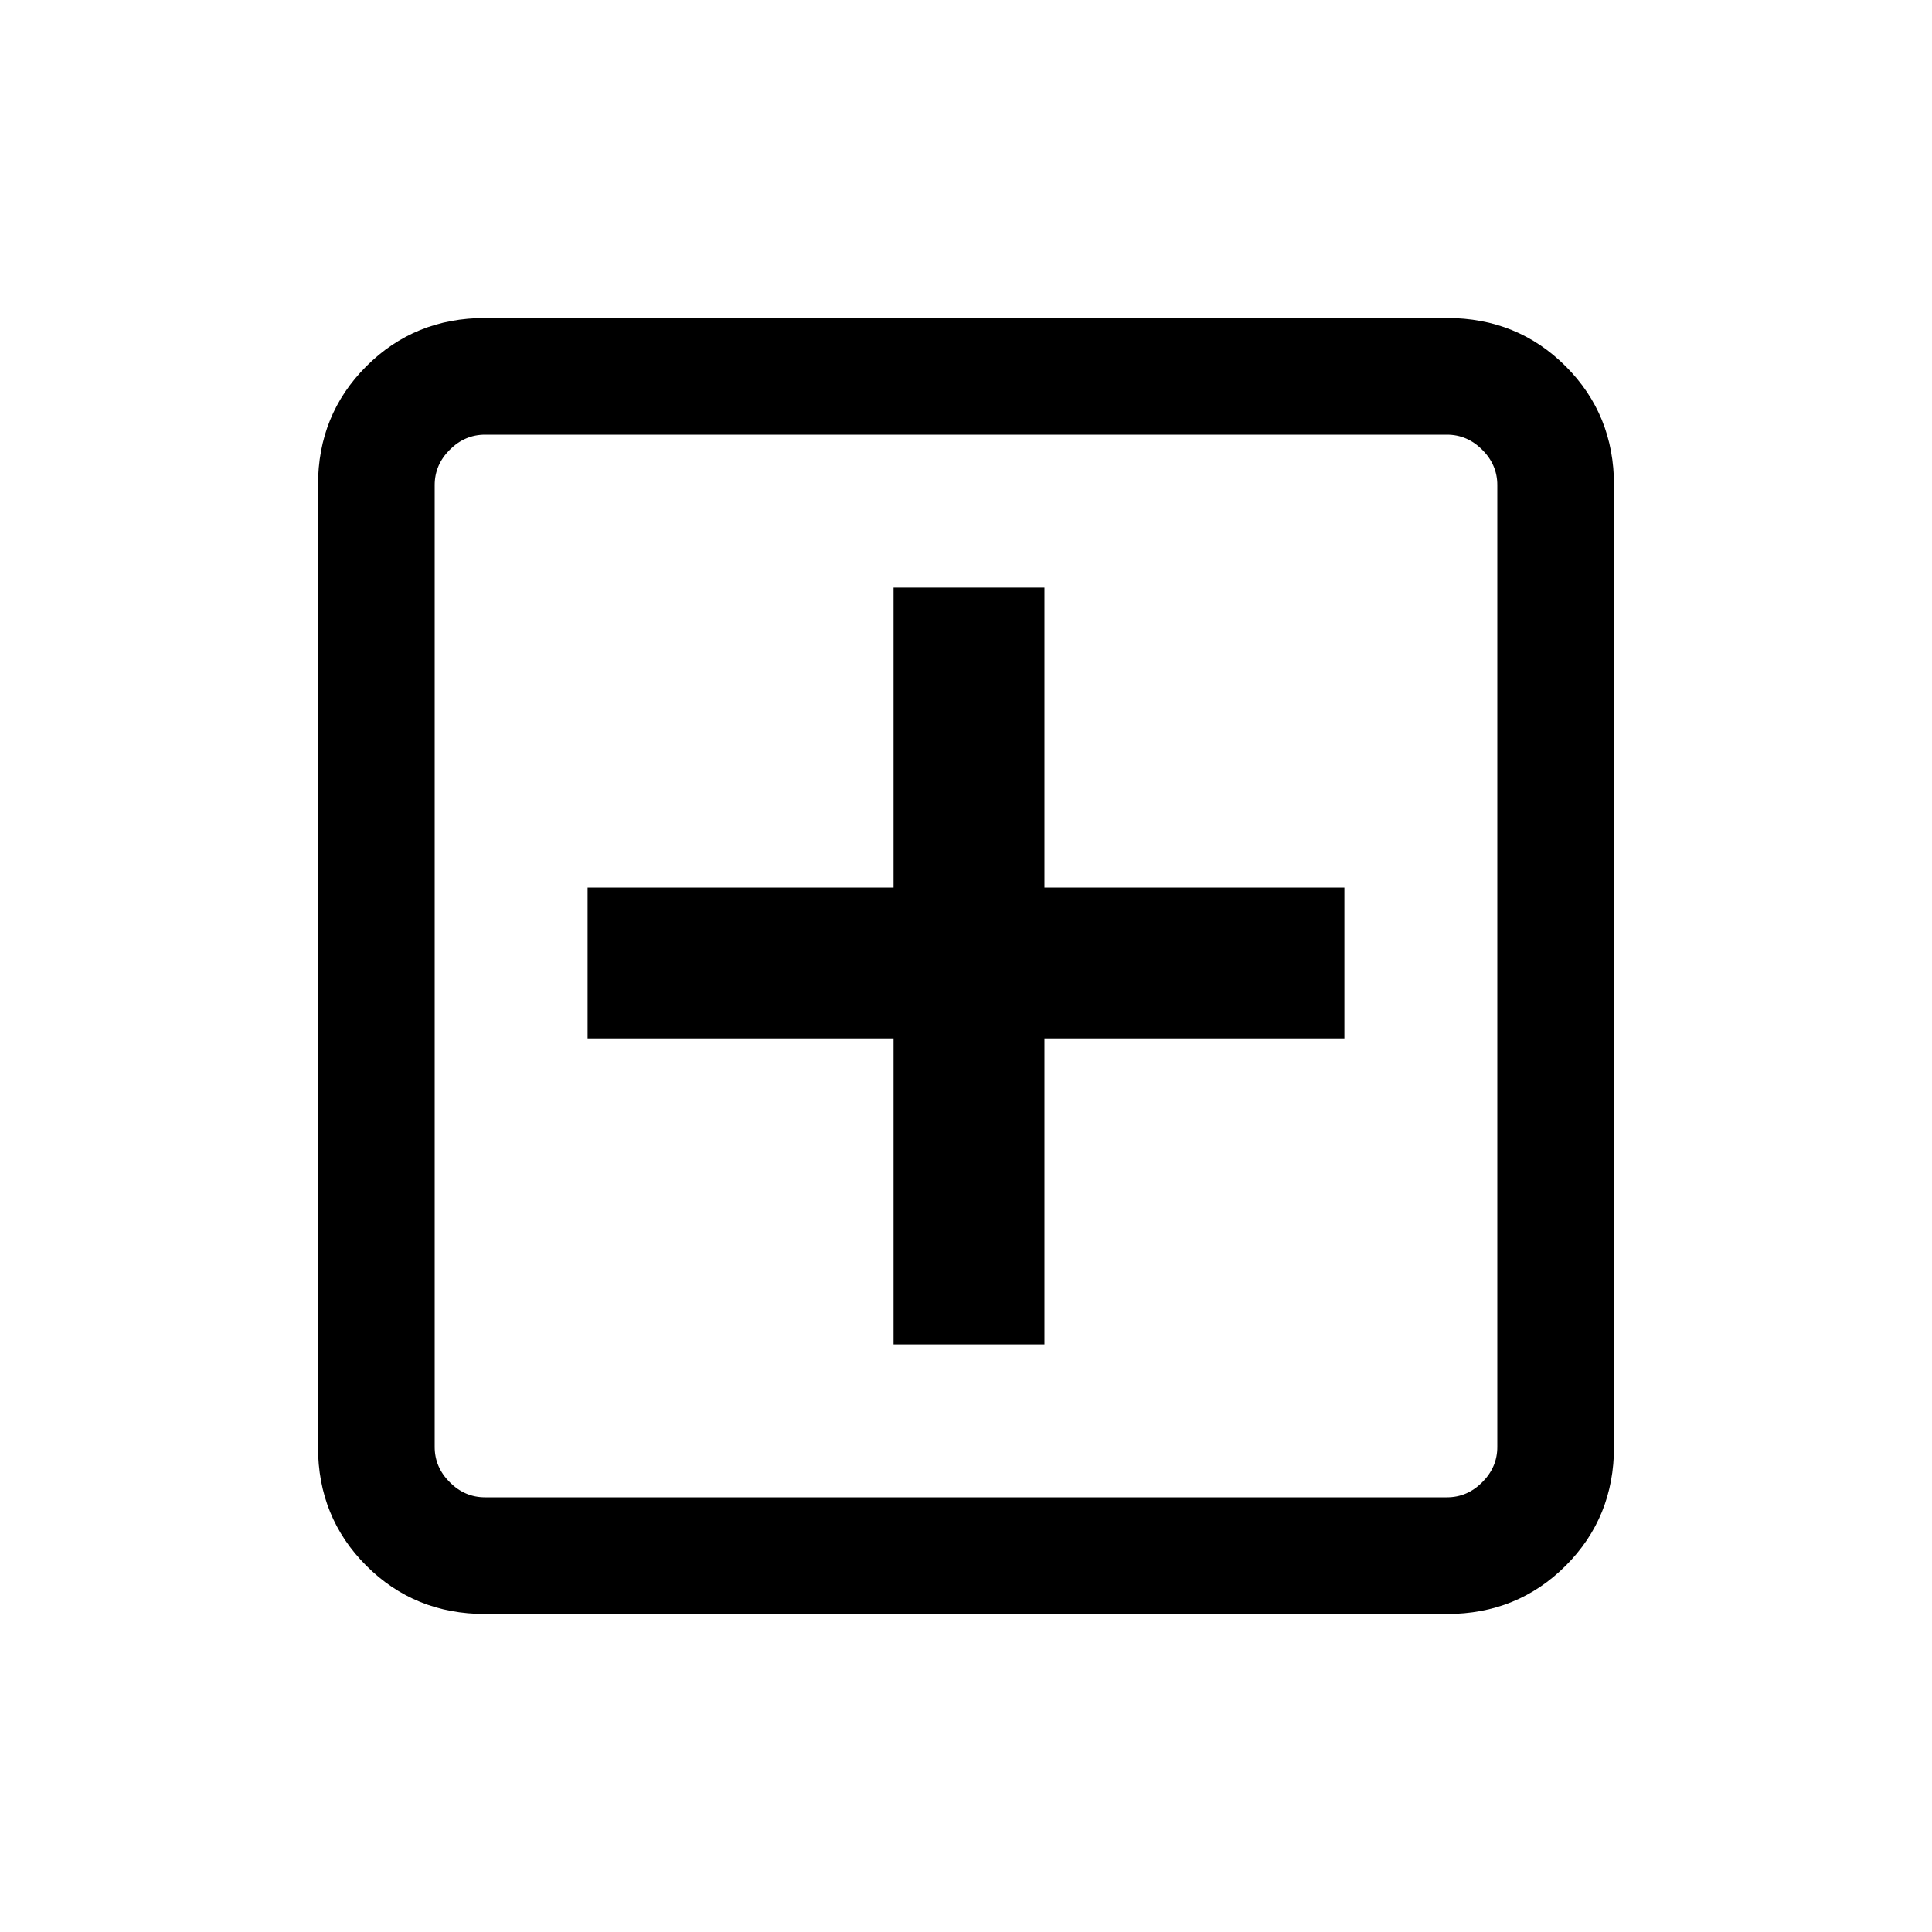 <svg xmlns="http://www.w3.org/2000/svg" height="20" width="20"><path d="M9.25 13.917h1.562V10.75h3.105V9.188h-3.105V6.083H9.25v3.105H6.083v1.562H9.25Zm-4.229 2.791q-.729 0-1.229-.5-.5-.5-.5-1.229V5.021q0-.729.5-1.229.5-.5 1.229-.5h9.958q.729 0 1.229.5.5.5.5 1.229v9.958q0 .729-.5 1.229-.5.5-1.229.5Zm0-1.208h9.958q.209 0 .365-.156t.156-.365V5.021q0-.209-.156-.365t-.365-.156H5.021q-.209 0-.365.156t-.156.365v9.958q0 .209.156.365t.365.156ZM4.5 4.5V15.5 4.5Z"/></svg>